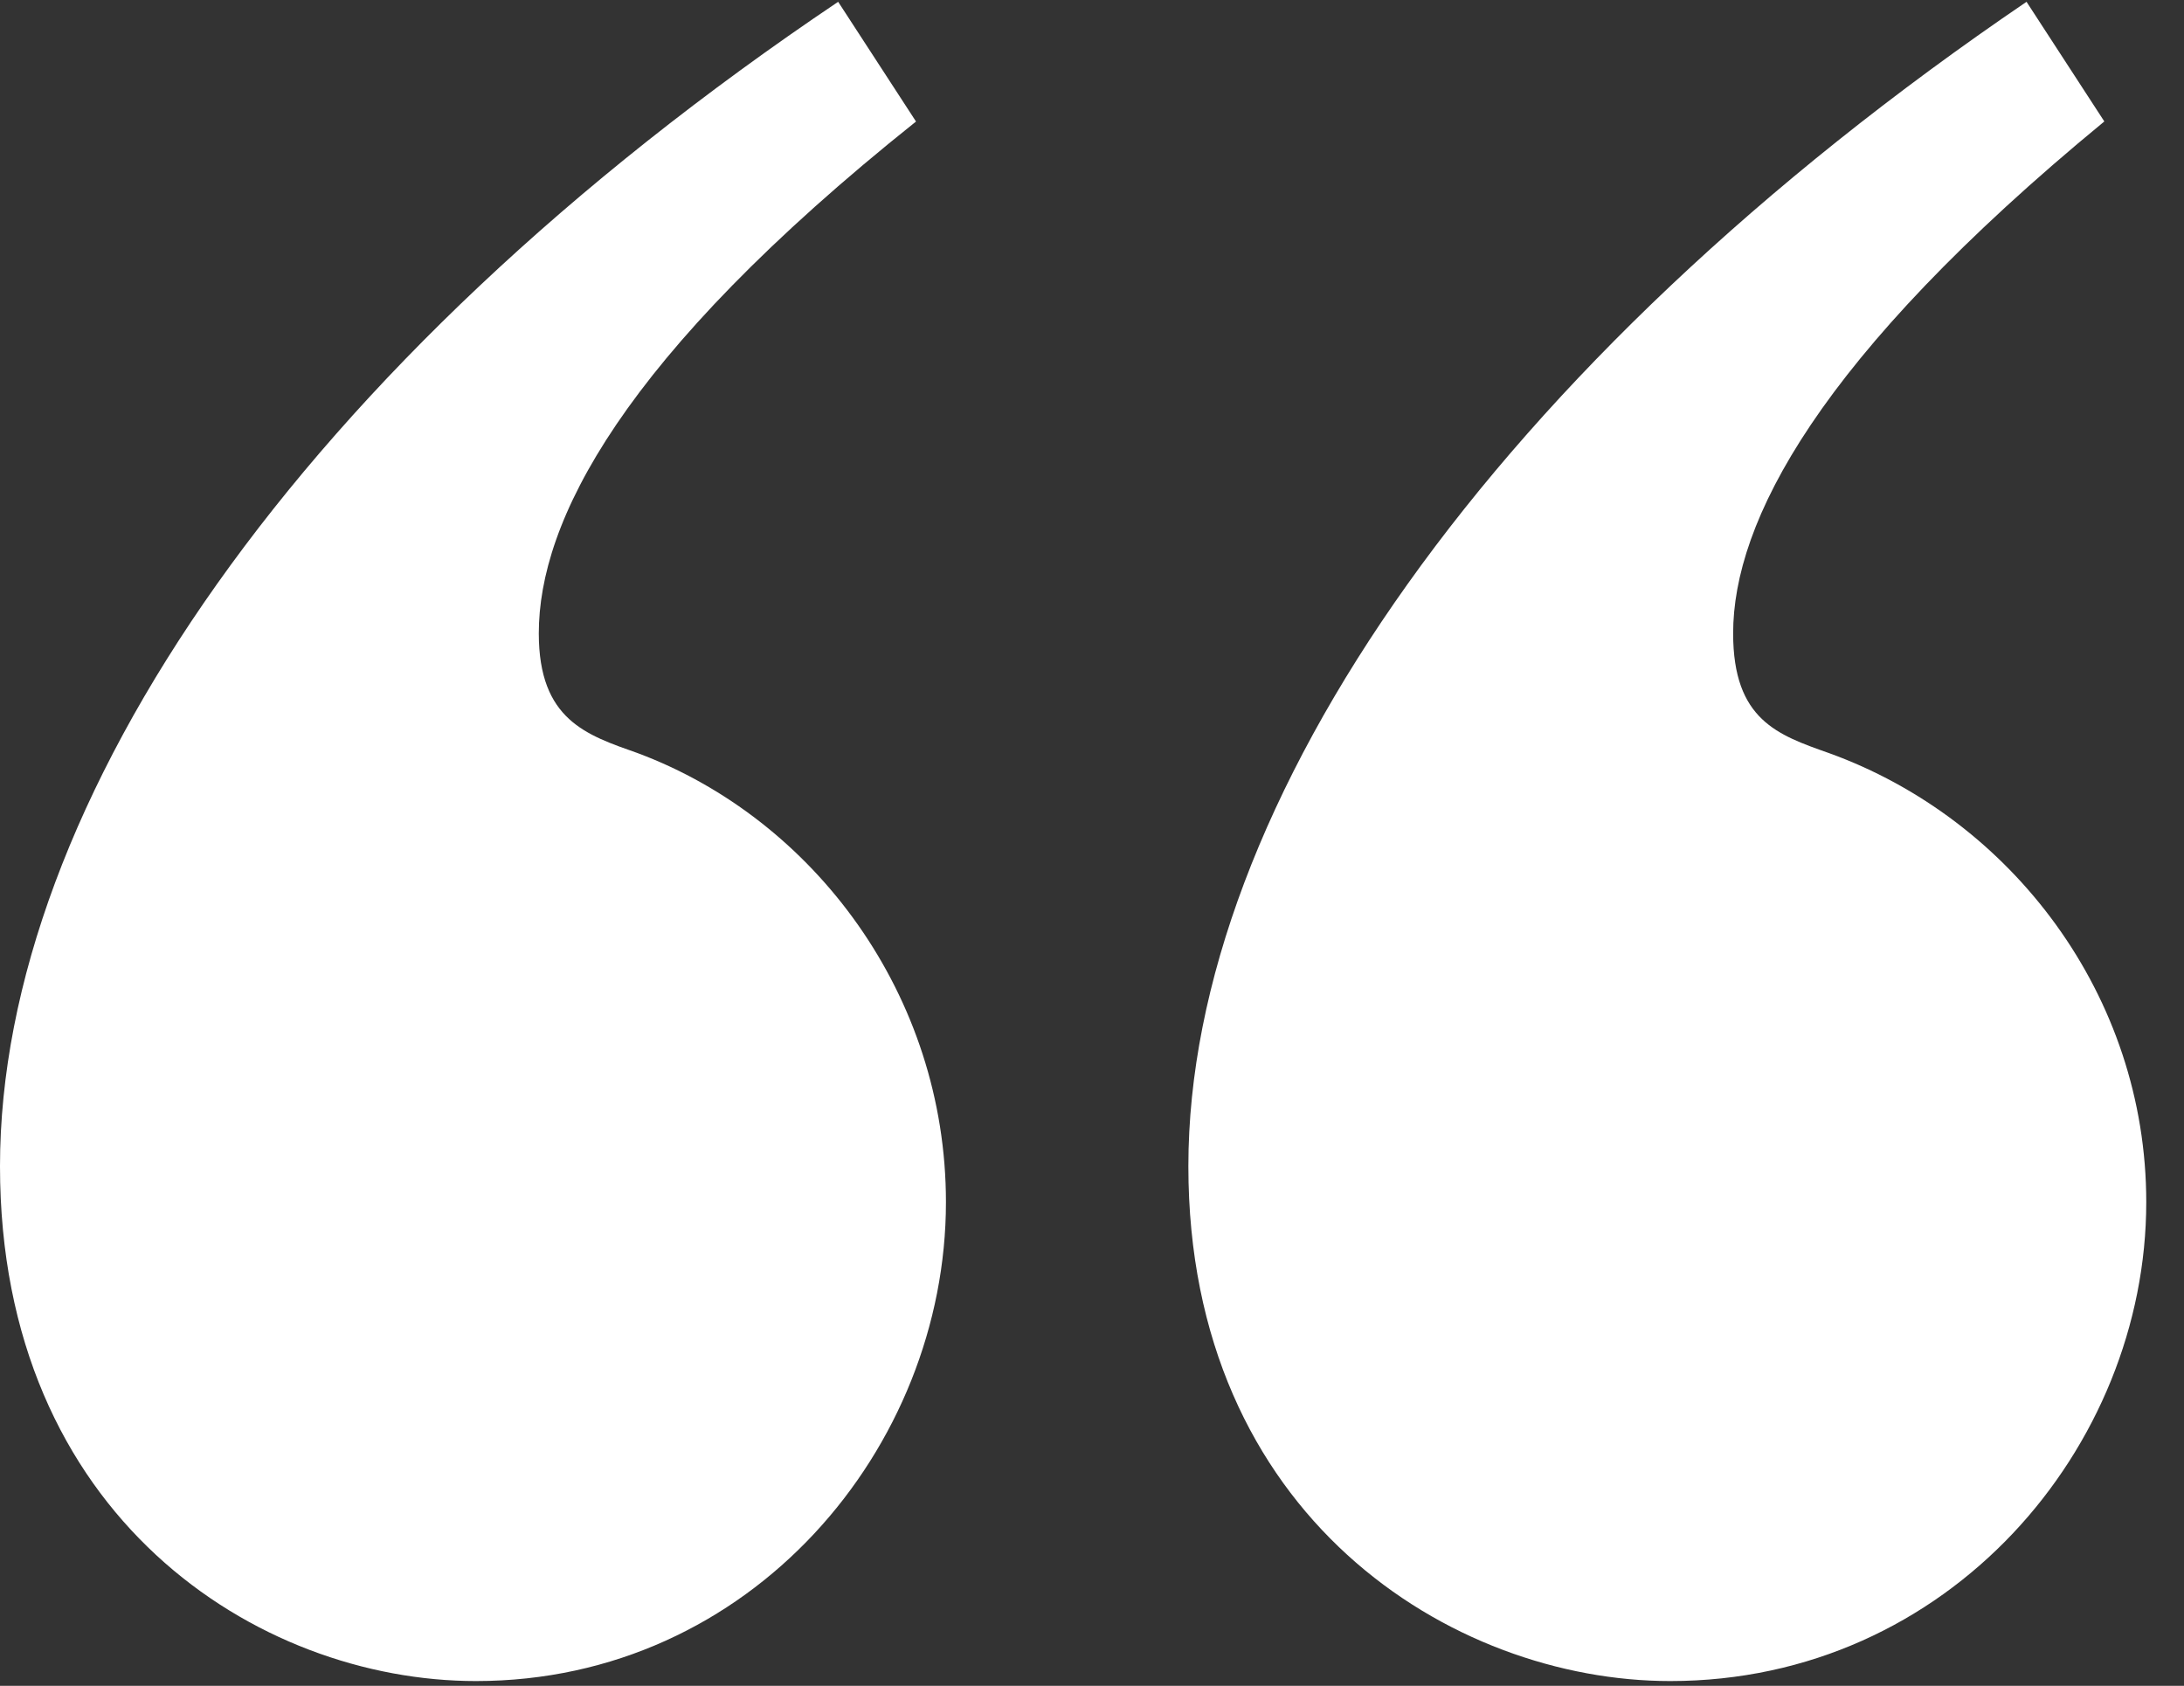 <svg width="57" height="44" viewBox="0 0 57 44" fill="none" xmlns="http://www.w3.org/2000/svg">
<rect x="0" y="0" width="57" height="44" fill="#333333" stroke="none"/>
<path d="M23.907 3.172L21.875 0.047C7.812 9.5 0 20.985 0 30.438C0 39.578 6.72 43.875 12.422 43.875C19.61 43.875 24.688 37.78 24.688 31.375C24.688 25.985 21.25 21.375 16.64 19.655C15.312 19.185 14.062 18.795 14.062 16.53C14.062 13.64 16.172 9.345 23.907 3.172ZM54.922 3.172L52.89 0.047C38.983 9.5 31.015 20.985 31.015 30.438C31.015 39.578 37.89 43.875 43.593 43.875C50.858 43.875 56.015 37.78 56.015 31.375C56.015 25.985 52.5 21.375 47.733 19.655C46.405 19.185 45.233 18.795 45.233 16.53C45.233 13.64 47.42 9.342 54.92 3.17L54.922 3.172Z" fill="white"/>
</svg>

